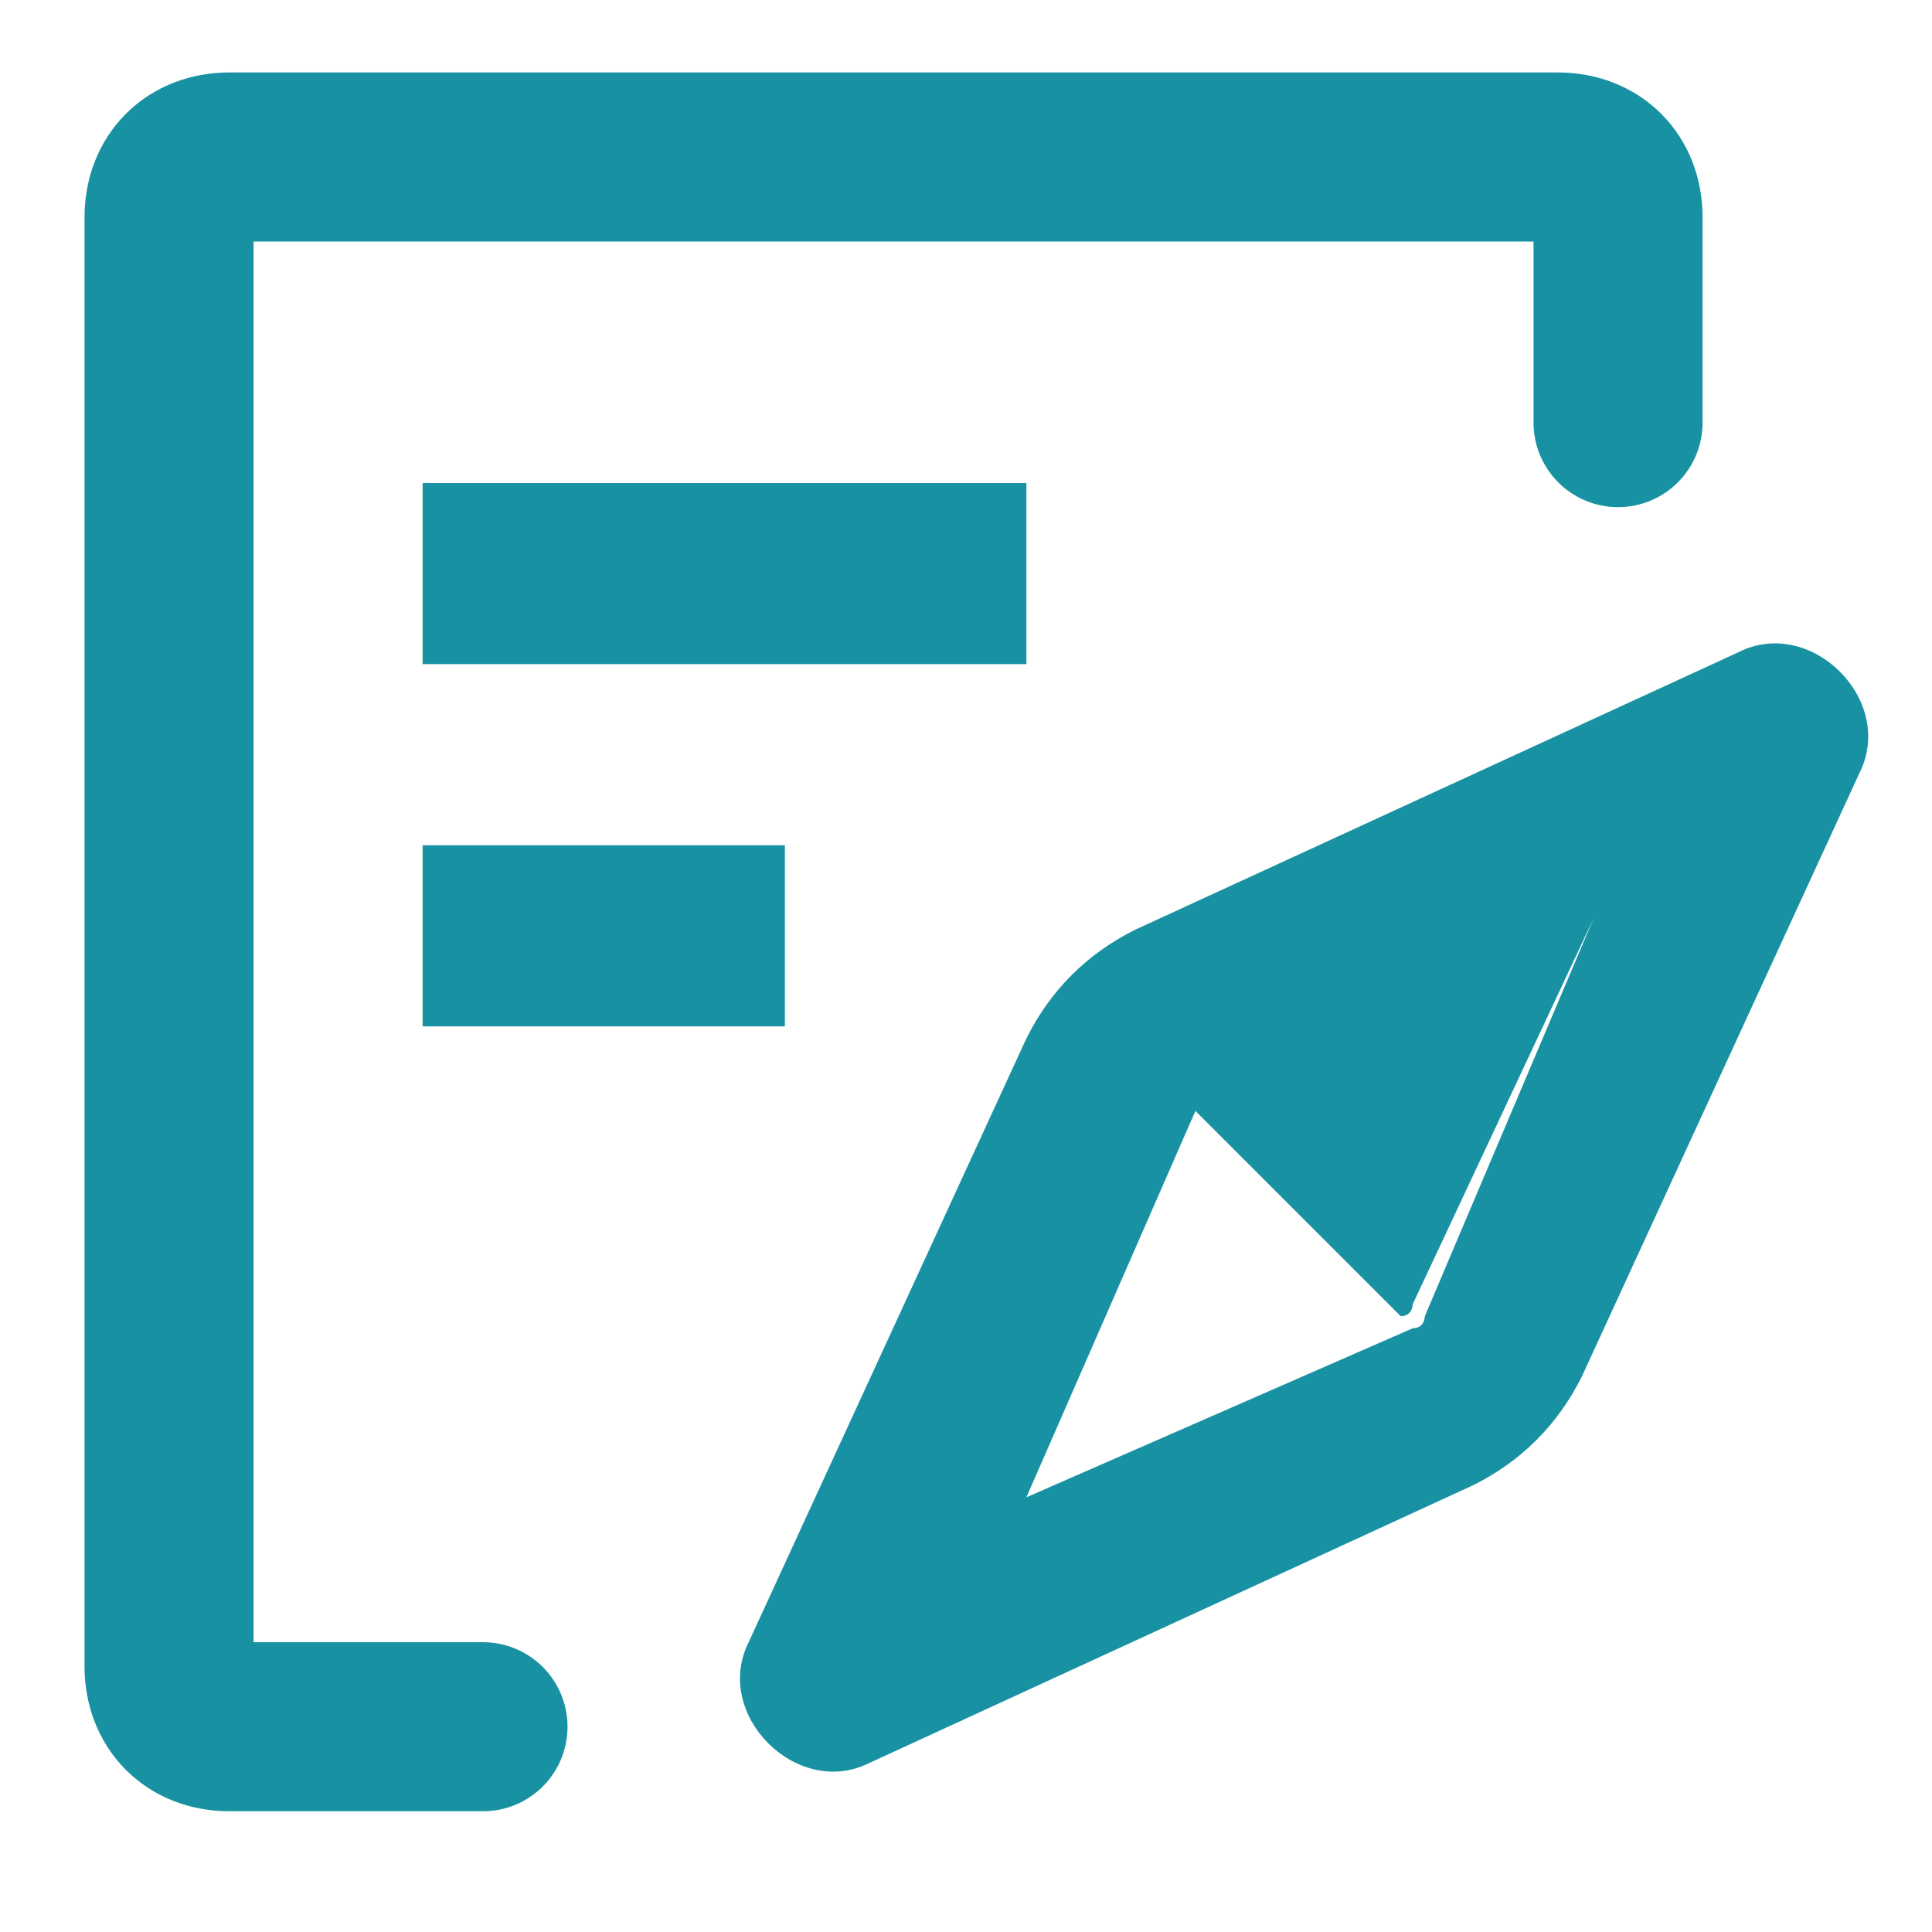 <?xml version="1.0" encoding="utf-8"?>
<!-- Generator: Adobe Illustrator 21.0.2, SVG Export Plug-In . SVG Version: 6.00 Build 0)  -->
<svg version="1.1" id="图层_1" xmlns="http://www.w3.org/2000/svg" xmlns:xlink="http://www.w3.org/1999/xlink" x="0px" y="0px" viewBox="0 0 16 16" style="enable-background:new 0 0 16 16;" xml:space="preserve">
    <style type="text/css">
    .st0{fill:#D2EBFD;fill-opacity:0;}
    .st1{fill:#1892A2;}
    .st2{fill:none;stroke:#1892A2;stroke-width:1.4;stroke-linecap:round;}
</style>
    <title>帮助指引-hover</title>
    <desc>Created with Sketch.</desc>
    <g id="帮助指引-hover">
        <g id="分组-26复制">
            <rect id="Rectangle-19" class="st0" width="16" height="16" />
            <rect id="矩形" x="3.5" y="4" class="st1" width="5" height="1.5" />
            <rect id="矩形_1_" x="3.5" y="7" class="st1" width="3" height="1.5" />
            <g id="分组-7" transform="translate(1.4, 0.4)">
                <path id="Rectangle-38" class="st2" d="M2.6,13.9c-1.4,0-2.1,0-2.1,0c-0.3,0-0.5-0.2-0.5-0.5v-12c0-0.3,0.2-0.5,0.5-0.5h11
                c0.3,0,0.5,0.2,0.5,0.5c0,0.8,0,1.4,0,1.7" />
                <path id="矩形_2_" class="st1" d="M13,5c0.6-0.3,1.3,0.4,1,1l-2.3,5c-0.2,0.4-0.5,0.7-0.9,0.9l-5,2.3c-0.6,0.3-1.3-0.4-1-1
                l2.3-5C7.3,7.8,7.6,7.5,8,7.3L13,5z M11.8,7.2L8.6,8.7c-0.1,0-0.1,0.1-0.1,0.1L7.1,12l3.2-1.4c0.1,0,0.1-0.1,0.1-0.1L11.8,7.2z
                 M11.8,7.2L8.6,8.7c-0.1,0-0.1,0.1-0.1,0.1l1.7,1.7c0.1,0,0.1-0.1,0.1-0.1L11.8,7.2z" />
            </g>
        </g>
    </g>
</svg>
